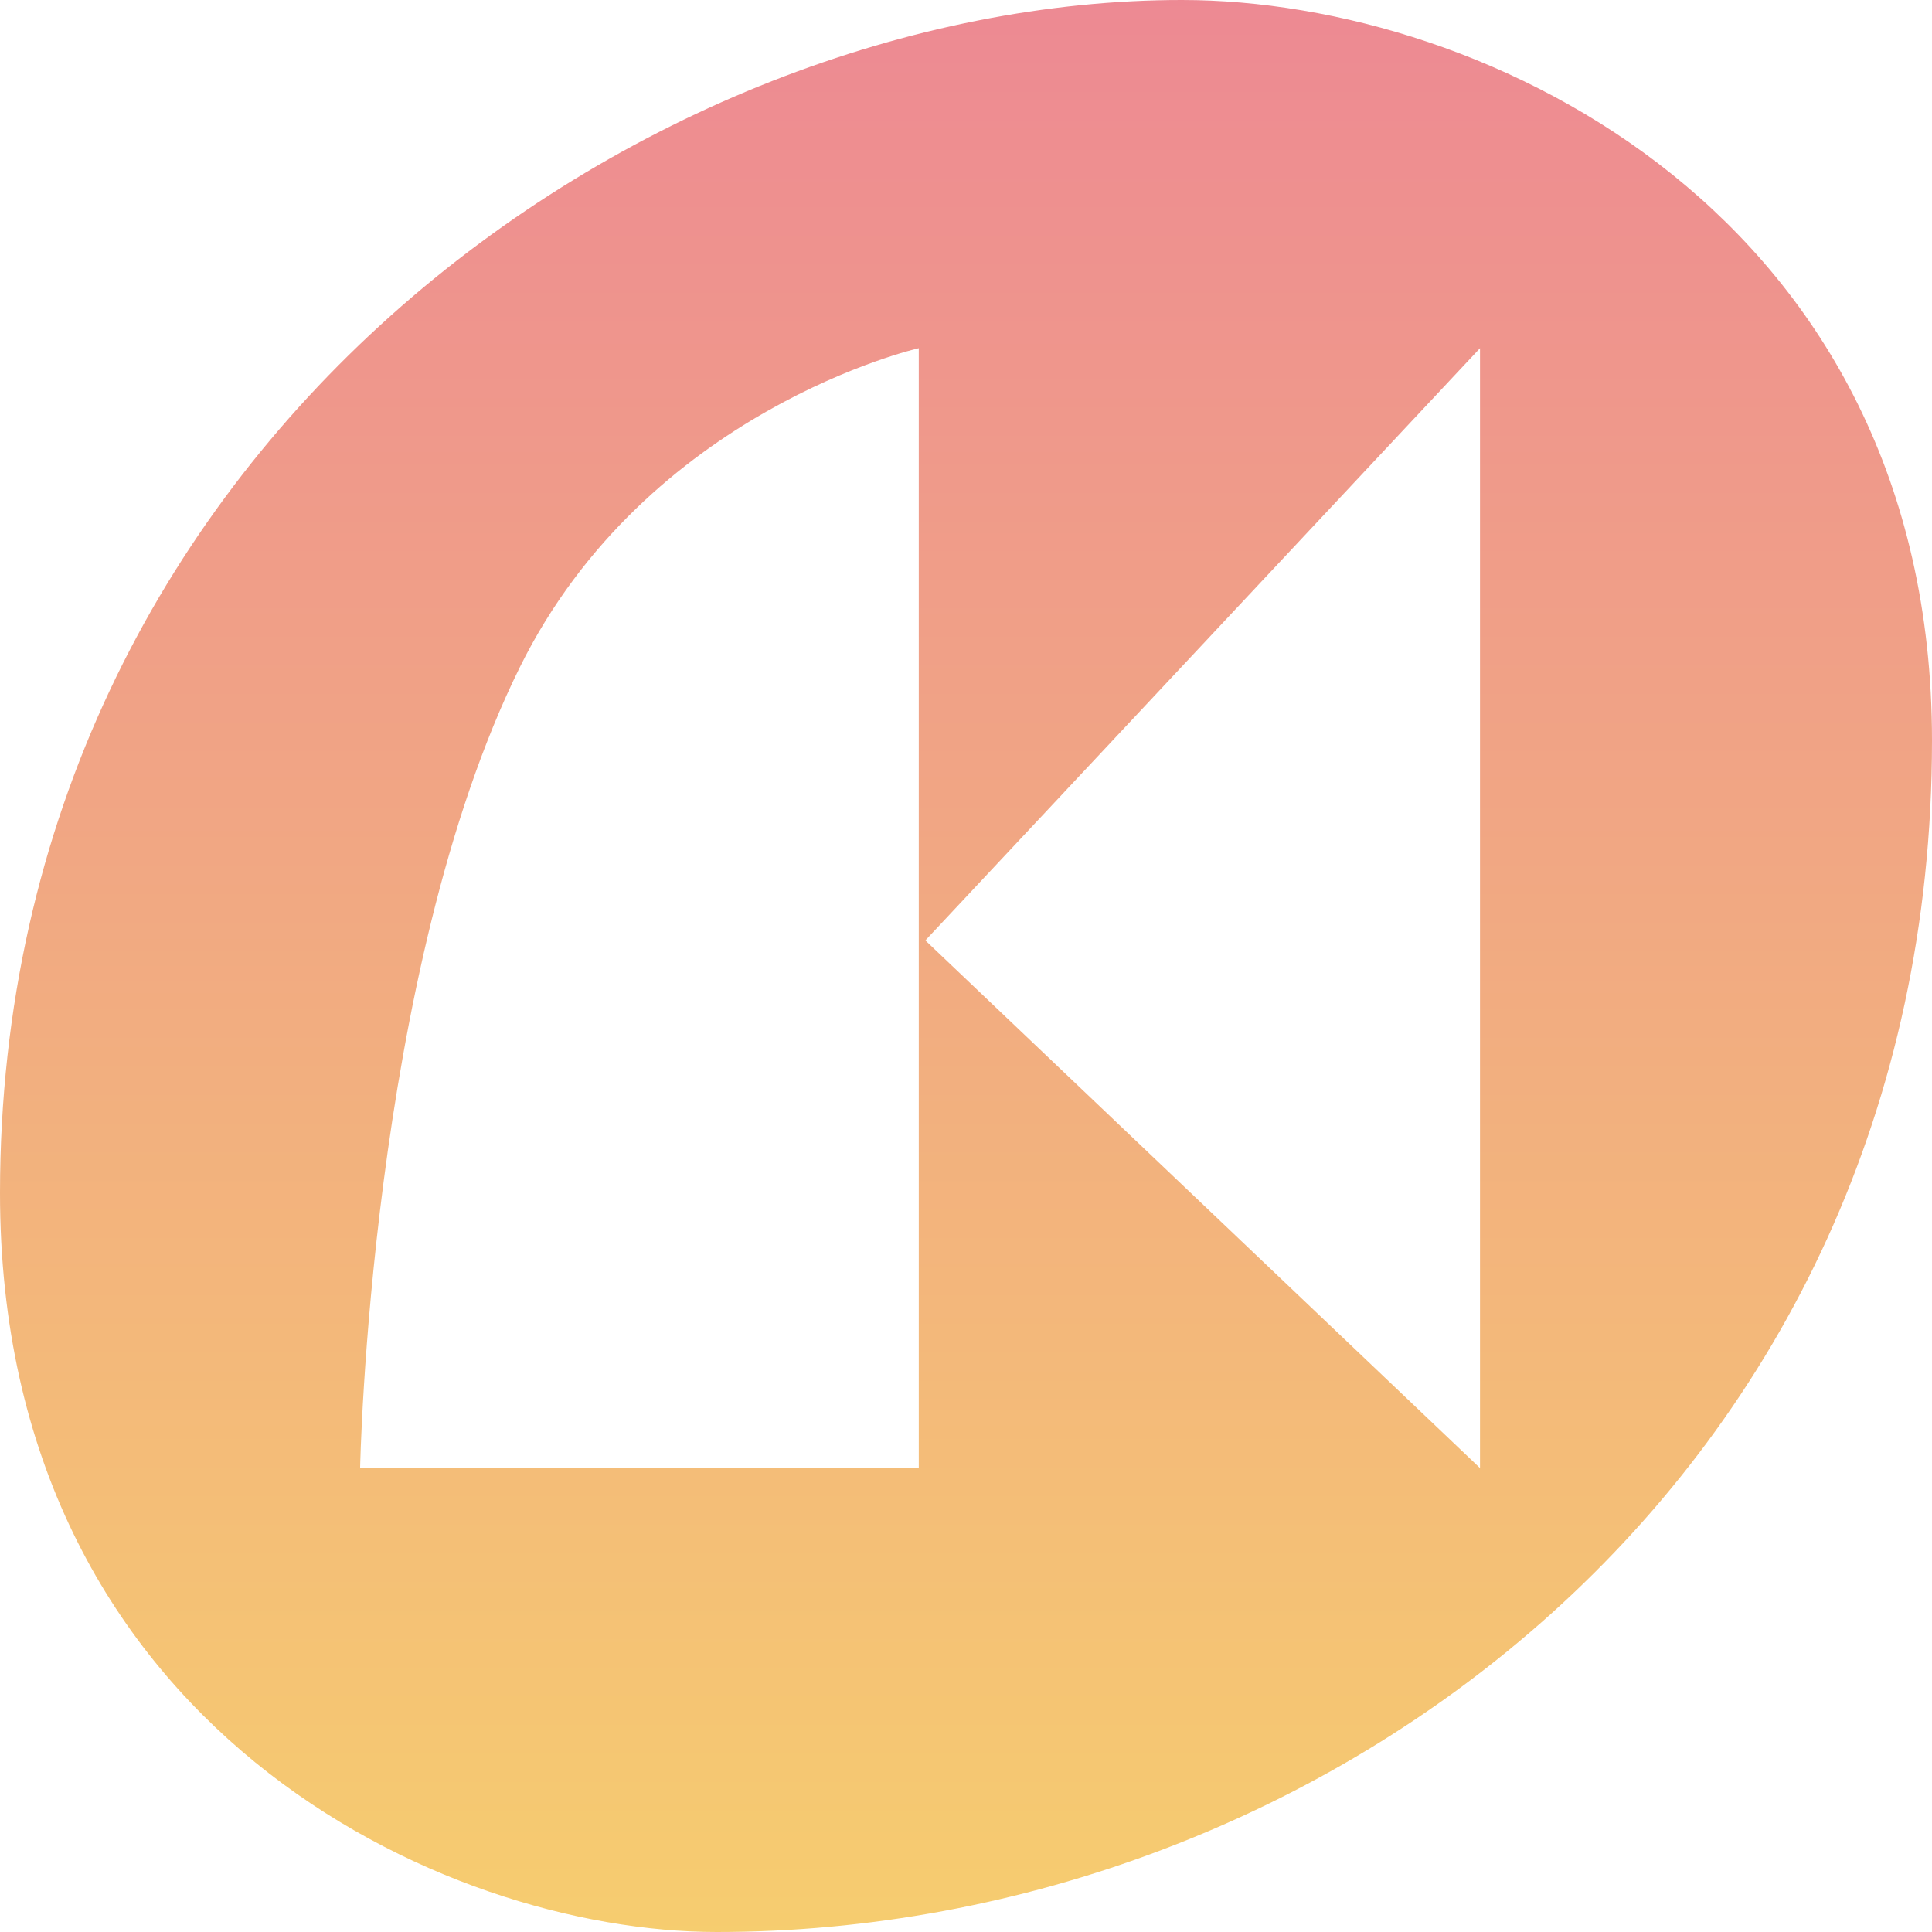 <svg 
  xmlns="http://www.w3.org/2000/svg"
  xmlns-xlink="http://www.w3.org/1999/xlink"
  width="162" height="162"
  viewBox="0 0 162 162"
>
  <defs>
    <linearGradient id="Gradient" gradientTransform="rotate(90)">
      <stop offset="0" stop-color="#ed8993" />
      <stop offset="1" stop-color="#f6cd6f" />
    </linearGradient>
  </defs>
  <path fill="url(#Gradient)" d="M60.1,162.000 C37.052,162.000 -0.025,144.735 -0.000,100.000 C0.035,37.238 54.326,-0.000 99.1,-0.000 C124.825,-0.000 162.000,18.265 162.000,62.1 C162.000,123.997 110.951,162.000 60.1,162.000 ZM77.040,29.196 C77.040,29.196 54.250,34.370 43.580,55.964 C30.988,81.448 30.196,123.1 30.196,123.1 L77.040,123.1 L77.040,29.196 ZM124.1,29.196 L77.592,78.855 L124.1,123.1 L124.1,29.196 Z"/>
</svg>